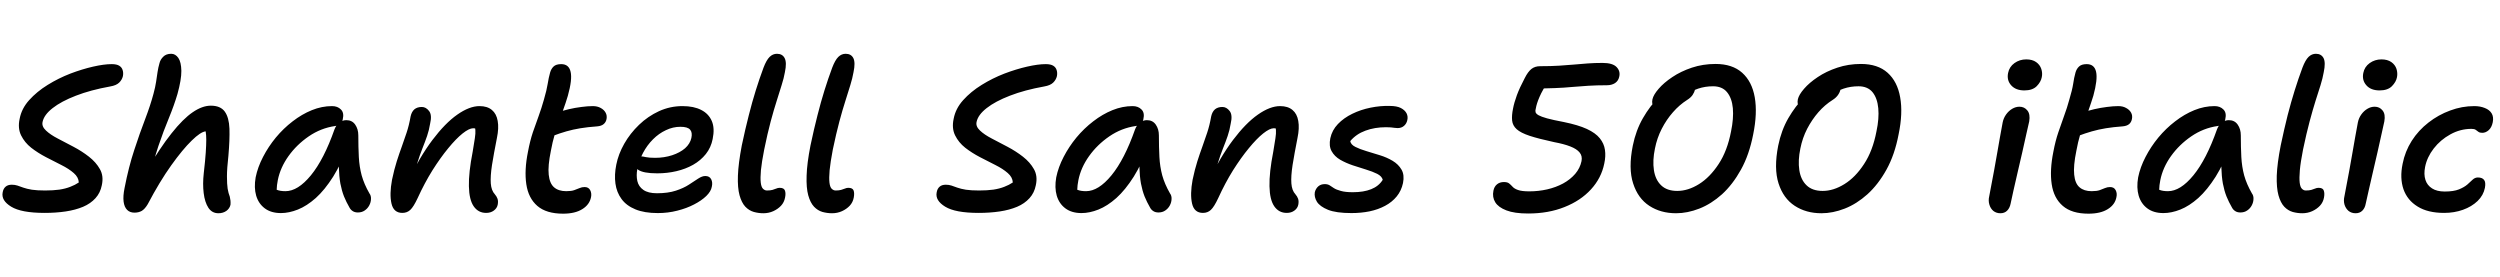 <svg xmlns="http://www.w3.org/2000/svg" xmlns:xlink="http://www.w3.org/1999/xlink" width="290.04" height="32.16"><path fill="black" d="M5.18 24.70L5.18 24.70Q2.47 24.70 1.30 23.98Q0.12 23.26 0.31 22.32L0.31 22.32Q0.38 21.89 0.65 21.66Q0.91 21.43 1.37 21.43L1.37 21.43Q1.73 21.43 2.03 21.53Q2.33 21.62 2.71 21.77Q3.10 21.91 3.70 22.01Q4.30 22.10 5.23 22.10L5.23 22.10Q6.17 22.10 6.89 22.00Q7.61 21.89 8.16 21.67Q8.71 21.46 9.14 21.17L9.14 21.17Q9.12 20.57 8.56 20.08Q7.99 19.58 7.13 19.15Q6.26 18.72 5.33 18.23Q4.39 17.74 3.62 17.14Q2.86 16.54 2.45 15.71Q2.04 14.88 2.28 13.78L2.28 13.78Q2.50 12.60 3.38 11.62Q4.27 10.63 5.53 9.85Q6.79 9.07 8.16 8.54Q9.53 8.02 10.80 7.73Q12.07 7.44 12.96 7.44L12.96 7.44Q13.54 7.44 13.84 7.63Q14.14 7.82 14.23 8.14Q14.33 8.45 14.26 8.83L14.26 8.83Q14.16 9.26 13.82 9.59Q13.49 9.91 12.79 10.03L12.79 10.03Q10.51 10.44 8.81 11.10Q7.10 11.76 6.11 12.54Q5.11 13.32 4.94 14.14L4.94 14.14Q4.82 14.66 5.33 15.14Q5.83 15.62 6.70 16.07Q7.56 16.51 8.53 17.03Q9.50 17.54 10.32 18.18Q11.14 18.82 11.59 19.62Q12.05 20.42 11.81 21.50L11.81 21.50Q11.64 22.37 11.08 22.99Q10.51 23.62 9.64 23.99Q8.76 24.36 7.63 24.53Q6.50 24.70 5.18 24.70ZM15.60 24.67L15.60 24.67Q15.07 24.67 14.75 24.35Q14.42 24.02 14.34 23.39Q14.26 22.75 14.45 21.82L14.45 21.82Q14.93 19.34 15.58 17.39Q16.22 15.43 16.84 13.82Q17.45 12.22 17.81 10.87L17.81 10.87Q18.02 10.10 18.11 9.49Q18.19 8.88 18.28 8.35Q18.36 7.82 18.50 7.34L18.50 7.34Q18.60 6.91 18.94 6.58Q19.27 6.24 19.87 6.24L19.87 6.24Q20.35 6.24 20.69 6.72Q21.02 7.20 21.04 8.22Q21.05 9.24 20.59 10.90L20.59 10.90Q20.21 12.19 19.60 13.68Q18.98 15.17 18.38 16.93Q17.78 18.70 17.38 20.81L17.38 20.81L16.87 20.02Q18.55 17.16 19.90 15.47Q21.24 13.78 22.36 13.02Q23.47 12.26 24.46 12.26L24.46 12.26Q25.58 12.26 26.08 12.95Q26.57 13.63 26.62 14.93Q26.66 16.22 26.50 18.05L26.50 18.05Q26.33 19.56 26.33 20.46Q26.33 21.36 26.41 21.89Q26.50 22.42 26.66 22.82L26.66 22.82Q26.71 23.04 26.74 23.28Q26.76 23.52 26.74 23.76L26.74 23.76Q26.64 24.19 26.26 24.47Q25.87 24.74 25.34 24.74L25.34 24.74Q24.60 24.74 24.18 24.11Q23.76 23.47 23.63 22.40Q23.50 21.34 23.64 20.09L23.64 20.09Q23.81 18.62 23.87 17.71Q23.93 16.80 23.93 16.22Q23.93 15.65 23.86 15.24L23.86 15.24Q23.28 15.29 22.24 16.31Q21.19 17.33 19.86 19.19Q18.53 21.05 17.14 23.69L17.14 23.69Q16.80 24.26 16.44 24.47Q16.08 24.67 15.60 24.67ZM32.59 24.72L32.59 24.72Q31.46 24.72 30.73 24.18Q30 23.64 29.72 22.70Q29.45 21.77 29.66 20.57L29.66 20.57Q29.90 19.39 30.52 18.20Q31.13 17.02 32.00 15.96Q32.88 14.90 33.95 14.08Q35.02 13.25 36.18 12.78Q37.34 12.31 38.52 12.31L38.52 12.31Q39.17 12.31 39.55 12.70Q39.94 13.08 39.77 13.82L39.77 13.82Q39.72 14.14 39.49 14.35Q39.26 14.57 38.88 14.62L38.88 14.62Q37.22 14.86 35.82 15.82Q34.42 16.78 33.47 18.11Q32.52 19.44 32.23 20.90L32.23 20.90Q32.11 21.50 32.10 22.00Q32.09 22.49 32.28 23.26L32.28 23.26L31.30 21.34Q31.75 21.86 32.12 22.02Q32.50 22.18 33.12 22.18L33.12 22.18Q34.56 22.18 36.07 20.34Q37.58 18.50 38.81 15L38.81 15Q39 14.50 39.37 14.22Q39.74 13.94 40.18 13.94L40.18 13.94Q40.85 13.94 41.21 14.46Q41.57 14.98 41.57 15.70L41.57 15.70Q41.57 17.09 41.63 18.22Q41.69 19.34 41.96 20.35Q42.24 21.36 42.86 22.44L42.86 22.44Q43.06 22.70 43.04 23.09Q43.03 23.47 42.84 23.83Q42.65 24.19 42.31 24.42Q41.98 24.65 41.52 24.65L41.52 24.65Q41.16 24.65 40.92 24.49Q40.68 24.34 40.54 24.07L40.54 24.07Q40.18 23.45 39.91 22.79Q39.65 22.13 39.49 21.30Q39.34 20.47 39.31 19.36Q39.29 18.24 39.41 16.73L39.41 16.73L40.42 16.68Q39.62 18.96 38.65 20.50Q37.68 22.03 36.64 22.97Q35.59 23.90 34.56 24.31Q33.53 24.72 32.59 24.72ZM56.40 24.70L56.40 24.70Q55.49 24.70 54.96 23.94Q54.43 23.18 54.40 21.61Q54.36 20.04 54.84 17.59L54.84 17.59Q55.01 16.63 55.09 16.04Q55.18 15.46 55.15 15.10Q55.13 14.74 54.98 14.51Q54.84 14.28 54.60 14.04L54.60 14.04Q55.13 14.02 55.46 14.20Q55.80 14.38 55.93 14.75Q56.06 15.12 55.92 15.74L55.92 15.74Q55.68 15.22 55.45 15.05Q55.22 14.88 54.89 14.88L54.89 14.88Q54.43 14.88 53.66 15.49Q52.90 16.10 52.00 17.20Q51.10 18.29 50.17 19.76Q49.25 21.24 48.46 22.97L48.46 22.97Q47.98 24 47.60 24.35Q47.23 24.70 46.68 24.70L46.68 24.70Q45.67 24.70 45.42 23.62Q45.17 22.54 45.48 20.86L45.48 20.86Q45.74 19.63 46.03 18.72Q46.32 17.81 46.61 17.02Q46.90 16.22 47.17 15.40Q47.45 14.57 47.64 13.49L47.64 13.49Q47.76 12.96 48.08 12.68Q48.41 12.41 48.94 12.41L48.94 12.41Q49.42 12.41 49.78 12.88Q50.14 13.34 49.90 14.35L49.90 14.35Q49.78 15.10 49.55 15.77Q49.32 16.44 49.01 17.21Q48.70 17.98 48.38 19.02Q48.07 20.06 47.81 21.53L47.81 21.53L47.30 21.10Q48.70 18.19 50.17 16.24Q51.65 14.28 53.05 13.30Q54.46 12.31 55.63 12.31L55.63 12.31Q56.54 12.31 57.07 12.76Q57.60 13.20 57.74 14.03Q57.89 14.86 57.65 16.01L57.65 16.01Q57.29 17.83 57.08 19.14Q56.88 20.45 56.94 21.28Q57 22.10 57.41 22.54L57.41 22.54Q57.62 22.78 57.72 23.06Q57.82 23.35 57.74 23.76L57.74 23.76Q57.65 24.17 57.29 24.43Q56.93 24.70 56.40 24.70ZM65.33 24.79L65.33 24.79Q63.38 24.79 62.34 23.89Q61.30 22.99 61.06 21.37Q60.82 19.75 61.25 17.62L61.25 17.62Q61.49 16.34 61.82 15.35Q62.16 14.35 62.50 13.44Q62.83 12.53 63.10 11.57L63.10 11.57Q63.43 10.44 63.54 9.73Q63.65 9.02 63.82 8.42L63.82 8.42Q63.94 7.99 64.22 7.72Q64.51 7.44 65.11 7.44L65.11 7.44Q66 7.44 66.20 8.33Q66.41 9.22 65.88 11.11L65.88 11.11Q65.62 11.98 65.35 12.71Q65.09 13.44 64.84 14.15Q64.58 14.86 64.34 15.66Q64.10 16.46 63.91 17.50L63.91 17.50Q63.55 19.25 63.66 20.27Q63.77 21.29 64.28 21.73Q64.80 22.18 65.69 22.18L65.69 22.18Q66.29 22.18 66.62 22.06Q66.96 21.94 67.24 21.82Q67.51 21.70 67.82 21.70L67.82 21.70Q68.28 21.70 68.47 22.06Q68.66 22.42 68.57 22.87L68.57 22.87Q68.40 23.74 67.56 24.26Q66.72 24.79 65.33 24.79ZM64.13 15.77L64.13 15.77Q63.31 16.10 62.96 15.79Q62.62 15.48 62.74 14.90L62.74 14.90Q62.83 14.33 63.18 13.88Q63.53 13.44 64.61 13.08L64.61 13.08Q65.26 12.84 65.99 12.67Q66.72 12.50 67.45 12.41Q68.18 12.31 68.78 12.31L68.78 12.31Q69.31 12.31 69.70 12.53Q70.08 12.74 70.26 13.07Q70.44 13.39 70.37 13.80L70.37 13.80Q70.30 14.18 70.03 14.40Q69.77 14.62 69.29 14.66L69.29 14.66Q68.18 14.74 67.33 14.88Q66.48 15.02 65.71 15.24Q64.94 15.46 64.13 15.77ZM76.32 24.72L76.32 24.72Q74.76 24.72 73.72 24.29Q72.67 23.86 72.11 23.09Q71.54 22.32 71.40 21.30Q71.26 20.28 71.50 19.10L71.50 19.10Q71.74 17.88 72.42 16.68Q73.10 15.48 74.14 14.48Q75.17 13.49 76.45 12.90Q77.74 12.31 79.18 12.31L79.18 12.31Q80.50 12.31 81.36 12.76Q82.22 13.20 82.58 14.04Q82.94 14.88 82.68 16.13L82.68 16.13Q82.49 17.11 81.89 17.87Q81.29 18.62 80.41 19.12Q79.54 19.61 78.47 19.86Q77.40 20.11 76.25 20.11L76.25 20.11Q74.62 20.11 74.03 19.69Q73.44 19.27 73.54 18.74L73.54 18.74Q73.61 18.46 73.79 18.30Q73.97 18.14 74.33 18.14L74.33 18.14Q74.57 18.14 74.94 18.23Q75.31 18.31 76.01 18.31L76.01 18.31Q77.06 18.31 77.98 18.01Q78.89 17.71 79.48 17.20Q80.06 16.68 80.21 16.01L80.21 16.01Q80.35 15.36 80.06 15.04Q79.78 14.71 78.94 14.71L78.94 14.71Q78.07 14.71 77.26 15.10Q76.44 15.48 75.76 16.16Q75.07 16.85 74.60 17.74Q74.14 18.62 73.94 19.61L73.94 19.61Q73.80 20.35 73.94 21Q74.09 21.65 74.64 22.03Q75.19 22.42 76.22 22.42L76.22 22.42Q77.50 22.42 78.41 22.12Q79.32 21.82 79.93 21.42Q80.54 21.02 81 20.72Q81.46 20.42 81.82 20.42L81.82 20.42Q82.32 20.42 82.51 20.80Q82.70 21.17 82.58 21.67L82.58 21.67Q82.49 22.20 81.94 22.74Q81.38 23.28 80.52 23.72Q79.66 24.17 78.58 24.44Q77.50 24.72 76.32 24.72ZM88.56 24.74L88.56 24.74Q88.01 24.74 87.46 24.59Q86.90 24.43 86.47 23.98Q86.04 23.52 85.80 22.66Q85.56 21.79 85.61 20.38Q85.66 18.96 86.06 16.87L86.06 16.87Q86.47 14.93 86.87 13.38Q87.26 11.83 87.68 10.49Q88.10 9.14 88.58 7.85L88.58 7.85Q88.92 6.96 89.29 6.60Q89.66 6.24 90.14 6.24L90.14 6.24Q90.77 6.24 91.03 6.74Q91.30 7.25 91.06 8.38L91.06 8.38Q90.94 9.07 90.68 9.88Q90.43 10.68 90.11 11.70Q89.78 12.72 89.41 14.10Q89.04 15.48 88.66 17.35L88.66 17.35Q88.37 18.82 88.28 19.74Q88.20 20.66 88.26 21.18Q88.32 21.70 88.52 21.90Q88.73 22.10 88.97 22.10L88.97 22.10Q89.38 22.10 89.62 22.03Q89.86 21.96 90.05 21.88Q90.24 21.79 90.46 21.79L90.46 21.79Q90.96 21.79 91.07 22.12Q91.18 22.44 91.08 22.92L91.08 22.92Q90.98 23.47 90.61 23.87Q90.24 24.26 89.71 24.50Q89.18 24.74 88.56 24.74ZM96.53 24.74L96.53 24.74Q95.98 24.74 95.42 24.59Q94.87 24.43 94.44 23.98Q94.01 23.52 93.77 22.66Q93.53 21.79 93.58 20.38Q93.62 18.96 94.03 16.87L94.03 16.87Q94.44 14.93 94.84 13.38Q95.23 11.83 95.65 10.49Q96.07 9.14 96.55 7.85L96.55 7.85Q96.89 6.96 97.26 6.60Q97.63 6.24 98.11 6.24L98.11 6.24Q98.74 6.24 99 6.74Q99.26 7.25 99.02 8.38L99.02 8.38Q98.90 9.07 98.65 9.88Q98.40 10.68 98.08 11.70Q97.75 12.72 97.38 14.10Q97.01 15.48 96.62 17.35L96.62 17.35Q96.34 18.82 96.25 19.74Q96.17 20.66 96.23 21.18Q96.29 21.70 96.49 21.90Q96.70 22.10 96.94 22.10L96.94 22.10Q97.34 22.10 97.58 22.03Q97.82 21.96 98.02 21.88Q98.21 21.79 98.42 21.79L98.42 21.79Q98.93 21.79 99.04 22.12Q99.14 22.44 99.05 22.92L99.05 22.92Q98.95 23.47 98.58 23.87Q98.21 24.26 97.68 24.50Q97.15 24.74 96.53 24.74ZM113.54 24.70L113.54 24.70Q110.83 24.70 109.66 23.98Q108.48 23.26 108.67 22.32L108.67 22.32Q108.74 21.89 109.01 21.66Q109.27 21.43 109.73 21.43L109.73 21.43Q110.09 21.43 110.39 21.53Q110.69 21.62 111.07 21.77Q111.46 21.91 112.06 22.01Q112.66 22.10 113.59 22.10L113.59 22.10Q114.53 22.10 115.25 22.00Q115.97 21.89 116.52 21.67Q117.07 21.46 117.50 21.17L117.50 21.17Q117.48 20.57 116.92 20.08Q116.35 19.58 115.49 19.15Q114.62 18.72 113.69 18.23Q112.75 17.74 111.98 17.14Q111.22 16.54 110.81 15.71Q110.40 14.88 110.64 13.78L110.64 13.78Q110.86 12.60 111.74 11.62Q112.63 10.63 113.89 9.85Q115.15 9.07 116.52 8.54Q117.89 8.02 119.16 7.73Q120.43 7.44 121.32 7.44L121.32 7.44Q121.90 7.44 122.20 7.63Q122.50 7.82 122.59 8.14Q122.69 8.45 122.62 8.83L122.62 8.83Q122.52 9.26 122.18 9.59Q121.85 9.91 121.15 10.03L121.15 10.03Q118.87 10.44 117.17 11.10Q115.46 11.76 114.47 12.54Q113.47 13.32 113.30 14.14L113.30 14.14Q113.18 14.66 113.69 15.14Q114.19 15.62 115.06 16.07Q115.92 16.51 116.89 17.03Q117.86 17.54 118.68 18.18Q119.50 18.82 119.95 19.62Q120.41 20.42 120.17 21.50L120.17 21.50Q120 22.37 119.44 22.99Q118.87 23.62 118.00 23.99Q117.12 24.36 115.99 24.53Q114.86 24.70 113.54 24.70ZM125.47 24.72L125.47 24.72Q124.34 24.72 123.61 24.18Q122.88 23.64 122.60 22.70Q122.33 21.77 122.54 20.57L122.54 20.57Q122.78 19.39 123.40 18.20Q124.01 17.02 124.88 15.96Q125.76 14.90 126.83 14.08Q127.90 13.25 129.06 12.78Q130.22 12.31 131.40 12.31L131.40 12.31Q132.05 12.31 132.43 12.70Q132.82 13.08 132.65 13.82L132.65 13.82Q132.60 14.14 132.37 14.35Q132.14 14.57 131.76 14.62L131.76 14.62Q130.10 14.86 128.70 15.82Q127.30 16.78 126.35 18.11Q125.40 19.44 125.11 20.90L125.11 20.90Q124.99 21.50 124.98 22.00Q124.97 22.49 125.16 23.26L125.16 23.26L124.18 21.34Q124.63 21.86 125.00 22.02Q125.38 22.18 126 22.18L126 22.18Q127.44 22.18 128.95 20.34Q130.46 18.50 131.69 15L131.69 15Q131.88 14.50 132.25 14.22Q132.62 13.94 133.06 13.94L133.06 13.94Q133.73 13.94 134.09 14.46Q134.45 14.98 134.45 15.70L134.45 15.70Q134.45 17.09 134.51 18.22Q134.57 19.34 134.84 20.35Q135.12 21.36 135.74 22.44L135.74 22.44Q135.94 22.70 135.92 23.09Q135.91 23.47 135.72 23.83Q135.53 24.19 135.19 24.42Q134.86 24.65 134.40 24.65L134.40 24.65Q134.04 24.65 133.80 24.49Q133.56 24.34 133.42 24.07L133.42 24.07Q133.06 23.45 132.79 22.79Q132.53 22.13 132.37 21.30Q132.22 20.47 132.19 19.36Q132.17 18.24 132.29 16.73L132.29 16.73L133.30 16.68Q132.50 18.96 131.53 20.50Q130.56 22.03 129.52 22.97Q128.47 23.90 127.44 24.31Q126.41 24.72 125.47 24.72ZM149.28 24.70L149.28 24.70Q148.37 24.70 147.84 23.94Q147.31 23.18 147.28 21.61Q147.24 20.04 147.72 17.59L147.72 17.59Q147.89 16.63 147.97 16.04Q148.06 15.46 148.03 15.10Q148.01 14.74 147.86 14.51Q147.72 14.28 147.48 14.04L147.48 14.04Q148.01 14.02 148.34 14.20Q148.68 14.38 148.81 14.75Q148.94 15.12 148.80 15.74L148.80 15.74Q148.56 15.22 148.33 15.05Q148.10 14.88 147.77 14.88L147.77 14.88Q147.31 14.88 146.54 15.49Q145.78 16.10 144.88 17.20Q143.98 18.29 143.05 19.76Q142.13 21.24 141.34 22.97L141.34 22.97Q140.86 24 140.48 24.35Q140.11 24.70 139.56 24.70L139.56 24.70Q138.55 24.70 138.30 23.62Q138.05 22.54 138.36 20.86L138.36 20.86Q138.62 19.63 138.91 18.72Q139.20 17.81 139.49 17.02Q139.78 16.22 140.05 15.40Q140.33 14.57 140.52 13.49L140.52 13.49Q140.64 12.96 140.96 12.68Q141.29 12.41 141.82 12.41L141.82 12.41Q142.30 12.41 142.66 12.88Q143.02 13.34 142.78 14.35L142.78 14.35Q142.66 15.10 142.43 15.77Q142.20 16.44 141.89 17.21Q141.58 17.98 141.26 19.02Q140.95 20.06 140.69 21.53L140.69 21.53L140.18 21.10Q141.58 18.19 143.05 16.24Q144.53 14.28 145.93 13.30Q147.34 12.31 148.51 12.31L148.51 12.31Q149.42 12.31 149.95 12.76Q150.48 13.20 150.62 14.03Q150.77 14.86 150.53 16.01L150.53 16.01Q150.17 17.83 149.96 19.14Q149.76 20.45 149.82 21.28Q149.88 22.10 150.29 22.54L150.29 22.54Q150.50 22.78 150.60 23.06Q150.70 23.35 150.62 23.76L150.62 23.76Q150.53 24.17 150.17 24.43Q149.81 24.70 149.28 24.70ZM156.79 24.72L156.79 24.72Q155.02 24.72 154.07 24.34Q153.12 23.95 152.78 23.40Q152.45 22.85 152.54 22.30L152.54 22.30Q152.64 21.89 152.94 21.62Q153.24 21.36 153.70 21.36L153.70 21.36Q154.03 21.36 154.26 21.50Q154.49 21.65 154.76 21.83Q155.04 22.01 155.56 22.15Q156.07 22.30 156.96 22.30L156.96 22.30Q158.21 22.30 159.08 21.95Q159.96 21.60 160.42 20.86L160.42 20.86Q160.32 20.45 159.78 20.17Q159.24 19.90 158.48 19.67Q157.73 19.44 156.94 19.18Q156.14 18.91 155.48 18.53Q154.82 18.14 154.49 17.54Q154.15 16.94 154.34 16.03L154.34 16.03Q154.54 15.10 155.22 14.39Q155.90 13.68 156.89 13.20Q157.87 12.72 159.01 12.49Q160.15 12.26 161.23 12.29L161.23 12.29Q162.05 12.29 162.52 12.53Q162.98 12.77 163.18 13.14Q163.37 13.51 163.27 13.94L163.27 13.94Q163.18 14.35 162.89 14.60Q162.60 14.86 162.14 14.86L162.14 14.86Q161.95 14.86 161.77 14.83Q161.59 14.81 161.36 14.78Q161.14 14.76 160.80 14.76L160.80 14.76Q159.48 14.76 158.41 15.16Q157.34 15.55 156.65 16.37L156.65 16.37Q156.72 16.78 157.24 17.04Q157.75 17.30 158.52 17.53Q159.29 17.76 160.09 18.01Q160.90 18.26 161.57 18.66Q162.24 19.06 162.60 19.68Q162.96 20.30 162.77 21.24L162.77 21.24Q162.58 22.13 162.04 22.79Q161.50 23.45 160.69 23.88Q159.89 24.31 158.89 24.52Q157.90 24.72 156.79 24.72ZM177.29 24.77L177.29 24.77Q175.70 24.77 174.77 24.41Q173.83 24.05 173.47 23.46Q173.11 22.87 173.26 22.13L173.26 22.13Q173.35 21.65 173.68 21.38Q174 21.12 174.48 21.12L174.48 21.12Q174.89 21.12 175.08 21.28Q175.27 21.43 175.48 21.66Q175.68 21.89 176.11 22.04Q176.54 22.20 177.43 22.20L177.43 22.20Q178.49 22.20 179.50 21.97Q180.50 21.74 181.34 21.29Q182.18 20.83 182.75 20.17Q183.31 19.51 183.48 18.70L183.48 18.70Q183.60 18.10 183.26 17.69Q182.93 17.28 182.18 16.99Q181.44 16.70 180.31 16.49L180.31 16.49Q178.51 16.10 177.47 15.76Q176.42 15.41 175.96 14.99Q175.49 14.57 175.43 13.98Q175.37 13.39 175.54 12.58L175.54 12.58Q175.66 11.93 175.98 11.05Q176.30 10.18 176.90 9.05L176.90 9.05Q177.26 8.33 177.67 8.00Q178.08 7.68 178.68 7.68L178.68 7.68Q179.95 7.68 180.89 7.62Q181.82 7.56 182.62 7.49Q183.41 7.42 184.19 7.36Q184.97 7.30 185.93 7.30L185.93 7.30Q187.10 7.30 187.56 7.79Q188.02 8.28 187.85 8.93L187.85 8.93Q187.75 9.38 187.37 9.64Q186.98 9.89 186.43 9.89L186.43 9.89Q185.23 9.89 184.27 9.95Q183.31 10.01 182.39 10.09Q181.46 10.18 180.40 10.22Q179.33 10.27 177.94 10.25L177.94 10.25L179.69 9.34Q178.94 10.46 178.61 11.24Q178.27 12.02 178.18 12.58L178.18 12.58Q178.10 12.82 178.15 13.01Q178.20 13.20 178.50 13.37Q178.80 13.54 179.48 13.73Q180.17 13.92 181.44 14.16L181.44 14.16Q183.10 14.50 184.10 14.96Q185.11 15.43 185.60 16.04Q186.10 16.66 186.20 17.39Q186.31 18.12 186.12 18.98L186.12 18.98Q185.78 20.66 184.58 21.97Q183.38 23.28 181.51 24.02Q179.64 24.77 177.29 24.77ZM194.45 24.74L194.45 24.74Q192.67 24.74 191.35 23.88Q190.03 23.02 189.47 21.28Q188.90 19.54 189.43 16.90L189.43 16.90Q189.79 15.12 190.61 13.70Q191.42 12.29 192.43 11.30Q193.44 10.32 194.36 9.78Q195.29 9.24 195.84 9.24L195.84 9.24Q196.39 9.24 196.58 9.48Q196.78 9.72 196.66 10.37L196.66 10.37Q196.58 10.70 196.36 11.03Q196.13 11.35 195.74 11.59L195.74 11.59Q194.83 12.17 194.09 13.02Q193.34 13.87 192.79 14.94Q192.24 16.01 192 17.23L192 17.23Q191.71 18.62 191.88 19.74Q192.05 20.86 192.72 21.50Q193.39 22.15 194.59 22.15L194.59 22.15Q195.84 22.15 197.11 21.36Q198.38 20.57 199.39 19.03Q200.40 17.50 200.83 15.24L200.83 15.24Q201.14 13.75 201.04 12.56Q200.93 11.38 200.36 10.69Q199.80 10.01 198.74 10.01L198.74 10.01Q197.83 10.01 197.02 10.28Q196.20 10.56 195.47 11.08Q194.74 11.59 194.04 12.31L194.04 12.31Q193.80 12.53 193.51 12.71Q193.22 12.89 192.82 12.89L192.82 12.89Q192.22 12.89 191.90 12.49Q191.59 12.10 191.71 11.52L191.71 11.52Q191.83 10.99 192.43 10.30Q193.03 9.60 194.02 8.94Q195 8.28 196.28 7.85Q197.57 7.42 199.03 7.42L199.03 7.42Q200.98 7.42 202.12 8.44Q203.26 9.46 203.58 11.29Q203.90 13.13 203.40 15.58L203.40 15.58Q202.94 17.95 201.98 19.68Q201.02 21.41 199.78 22.54Q198.53 23.66 197.15 24.20Q195.77 24.74 194.45 24.74ZM211.32 24.74L211.32 24.74Q209.54 24.74 208.22 23.88Q206.90 23.02 206.34 21.28Q205.78 19.54 206.30 16.90L206.30 16.90Q206.66 15.12 207.48 13.70Q208.30 12.29 209.30 11.30Q210.31 10.32 211.24 9.78Q212.16 9.24 212.71 9.24L212.71 9.24Q213.26 9.24 213.46 9.48Q213.65 9.72 213.53 10.37L213.53 10.37Q213.46 10.70 213.23 11.03Q213.00 11.35 212.62 11.59L212.62 11.59Q211.70 12.17 210.96 13.02Q210.22 13.87 209.66 14.94Q209.11 16.01 208.87 17.23L208.87 17.23Q208.58 18.62 208.75 19.74Q208.92 20.86 209.59 21.50Q210.26 22.15 211.46 22.15L211.46 22.15Q212.71 22.15 213.98 21.36Q215.26 20.57 216.26 19.03Q217.27 17.50 217.70 15.24L217.70 15.24Q218.02 13.75 217.91 12.56Q217.80 11.38 217.24 10.69Q216.67 10.01 215.62 10.01L215.62 10.01Q214.70 10.01 213.89 10.28Q213.07 10.56 212.34 11.08Q211.61 11.59 210.91 12.31L210.91 12.31Q210.67 12.53 210.38 12.71Q210.10 12.89 209.69 12.89L209.69 12.89Q209.09 12.89 208.78 12.49Q208.46 12.10 208.58 11.52L208.58 11.52Q208.70 10.99 209.30 10.30Q209.90 9.60 210.89 8.94Q211.87 8.28 213.16 7.85Q214.44 7.42 215.90 7.42L215.90 7.42Q217.85 7.42 218.99 8.44Q220.13 9.46 220.45 11.29Q220.78 13.13 220.27 15.58L220.27 15.58Q219.82 17.95 218.86 19.68Q217.90 21.41 216.65 22.54Q215.40 23.66 214.02 24.20Q212.64 24.74 211.32 24.74ZM232.08 24.74L232.08 24.74Q231.60 24.74 231.26 24.47Q230.93 24.19 230.80 23.74Q230.66 23.28 230.78 22.78L230.78 22.78Q231.12 21 231.35 19.76Q231.58 18.53 231.73 17.62Q231.89 16.70 232.03 15.90Q232.18 15.10 232.34 14.21L232.34 14.21Q232.44 13.70 232.74 13.28Q233.04 12.86 233.45 12.62Q233.86 12.38 234.29 12.38L234.29 12.38Q234.86 12.38 235.21 12.82Q235.56 13.25 235.42 14.09L235.42 14.09Q235.30 14.59 235.09 15.54Q234.89 16.49 234.62 17.65Q234.36 18.82 234.08 19.98Q233.81 21.14 233.59 22.12Q233.38 23.09 233.26 23.64L233.26 23.64Q233.16 24.14 232.86 24.44Q232.56 24.74 232.08 24.74ZM234.86 10.49L234.86 10.49Q233.86 10.49 233.33 9.90Q232.80 9.31 232.97 8.47L232.97 8.47Q233.11 7.75 233.71 7.32Q234.31 6.89 235.08 6.89L235.08 6.89Q235.78 6.89 236.22 7.20Q236.66 7.51 236.82 7.99Q236.98 8.47 236.88 8.95L236.88 8.95Q236.78 9.50 236.29 10.00Q235.80 10.49 234.86 10.49ZM242.30 24.79L242.30 24.79Q240.36 24.79 239.32 23.89Q238.27 22.99 238.03 21.37Q237.79 19.75 238.22 17.62L238.22 17.62Q238.46 16.34 238.80 15.35Q239.14 14.35 239.47 13.44Q239.81 12.53 240.07 11.57L240.07 11.57Q240.41 10.44 240.52 9.73Q240.62 9.02 240.79 8.42L240.79 8.42Q240.91 7.99 241.20 7.72Q241.49 7.44 242.09 7.44L242.09 7.44Q242.98 7.44 243.18 8.33Q243.38 9.22 242.86 11.11L242.86 11.11Q242.59 11.98 242.33 12.71Q242.06 13.44 241.81 14.15Q241.56 14.86 241.32 15.66Q241.08 16.46 240.89 17.50L240.89 17.50Q240.53 19.25 240.64 20.27Q240.74 21.29 241.26 21.73Q241.78 22.18 242.66 22.18L242.66 22.18Q243.26 22.18 243.60 22.06Q243.94 21.94 244.21 21.82Q244.49 21.70 244.80 21.70L244.80 21.70Q245.26 21.70 245.45 22.06Q245.64 22.42 245.54 22.87L245.54 22.87Q245.38 23.74 244.54 24.26Q243.70 24.79 242.30 24.79ZM241.10 15.77L241.10 15.77Q240.29 16.10 239.94 15.79Q239.59 15.48 239.71 14.90L239.71 14.90Q239.81 14.33 240.16 13.88Q240.50 13.44 241.58 13.08L241.58 13.08Q242.23 12.84 242.96 12.67Q243.70 12.50 244.43 12.41Q245.16 12.31 245.76 12.31L245.76 12.31Q246.29 12.31 246.67 12.53Q247.06 12.74 247.24 13.07Q247.42 13.39 247.34 13.80L247.34 13.80Q247.27 14.18 247.01 14.40Q246.74 14.62 246.26 14.66L246.26 14.66Q245.16 14.74 244.31 14.88Q243.46 15.02 242.69 15.24Q241.92 15.46 241.10 15.77ZM250.99 24.72L250.99 24.72Q249.86 24.72 249.13 24.18Q248.40 23.64 248.12 22.70Q247.85 21.77 248.06 20.57L248.06 20.57Q248.30 19.39 248.92 18.20Q249.53 17.02 250.40 15.96Q251.28 14.90 252.35 14.08Q253.42 13.25 254.58 12.78Q255.74 12.31 256.92 12.31L256.92 12.31Q257.57 12.31 257.95 12.70Q258.34 13.08 258.17 13.82L258.17 13.82Q258.12 14.14 257.89 14.35Q257.66 14.57 257.28 14.62L257.28 14.62Q255.62 14.86 254.22 15.82Q252.82 16.78 251.87 18.11Q250.92 19.44 250.63 20.90L250.63 20.90Q250.51 21.50 250.50 22.00Q250.49 22.49 250.68 23.26L250.68 23.26L249.70 21.34Q250.15 21.86 250.52 22.02Q250.90 22.18 251.52 22.18L251.52 22.18Q252.96 22.18 254.47 20.34Q255.98 18.50 257.21 15L257.21 15Q257.40 14.50 257.77 14.22Q258.14 13.94 258.58 13.94L258.58 13.94Q259.25 13.94 259.61 14.46Q259.97 14.98 259.97 15.70L259.97 15.70Q259.97 17.09 260.03 18.22Q260.09 19.34 260.36 20.35Q260.64 21.36 261.26 22.44L261.26 22.44Q261.46 22.70 261.44 23.09Q261.43 23.47 261.24 23.83Q261.05 24.19 260.71 24.42Q260.38 24.65 259.92 24.65L259.92 24.65Q259.56 24.65 259.32 24.49Q259.08 24.34 258.94 24.07L258.94 24.07Q258.58 23.45 258.31 22.79Q258.05 22.13 257.89 21.30Q257.74 20.47 257.71 19.36Q257.69 18.24 257.81 16.73L257.81 16.73L258.82 16.68Q258.02 18.96 257.05 20.50Q256.08 22.03 255.04 22.97Q253.99 23.90 252.96 24.31Q251.93 24.72 250.99 24.72ZM267.10 24.74L267.10 24.74Q266.54 24.74 265.99 24.59Q265.44 24.43 265.01 23.98Q264.58 23.52 264.34 22.66Q264.10 21.79 264.14 20.38Q264.19 18.96 264.60 16.87L264.60 16.87Q265.01 14.93 265.40 13.38Q265.80 11.83 266.22 10.49Q266.64 9.14 267.12 7.85L267.12 7.85Q267.46 6.96 267.83 6.60Q268.20 6.24 268.68 6.24L268.68 6.24Q269.30 6.24 269.57 6.74Q269.83 7.25 269.59 8.38L269.59 8.38Q269.47 9.07 269.22 9.88Q268.97 10.68 268.64 11.70Q268.32 12.72 267.95 14.10Q267.58 15.48 267.19 17.35L267.19 17.35Q266.90 18.82 266.82 19.74Q266.74 20.66 266.80 21.18Q266.86 21.70 267.06 21.90Q267.26 22.10 267.50 22.10L267.50 22.10Q267.91 22.10 268.15 22.03Q268.39 21.96 268.58 21.88Q268.78 21.79 268.99 21.79L268.99 21.79Q269.50 21.79 269.60 22.12Q269.71 22.44 269.62 22.92L269.62 22.92Q269.52 23.47 269.15 23.87Q268.78 24.26 268.25 24.50Q267.72 24.74 267.10 24.74ZM273.29 24.74L273.29 24.74Q272.81 24.74 272.47 24.47Q272.14 24.19 272.00 23.74Q271.87 23.28 271.99 22.78L271.99 22.78Q272.33 21 272.56 19.76Q272.78 18.53 272.94 17.62Q273.10 16.70 273.24 15.90Q273.38 15.10 273.55 14.21L273.55 14.21Q273.65 13.70 273.95 13.28Q274.25 12.86 274.66 12.62Q275.06 12.38 275.50 12.38L275.50 12.38Q276.07 12.38 276.42 12.82Q276.77 13.25 276.62 14.09L276.62 14.09Q276.50 14.59 276.30 15.54Q276.10 16.49 275.83 17.65Q275.57 18.82 275.29 19.98Q275.02 21.14 274.80 22.12Q274.58 23.09 274.46 23.64L274.46 23.64Q274.37 24.14 274.07 24.44Q273.77 24.74 273.29 24.74ZM276.07 10.49L276.07 10.49Q275.06 10.49 274.54 9.90Q274.01 9.31 274.18 8.47L274.18 8.47Q274.32 7.75 274.92 7.32Q275.52 6.89 276.29 6.89L276.29 6.89Q276.98 6.89 277.43 7.20Q277.87 7.51 278.03 7.99Q278.18 8.47 278.09 8.95L278.09 8.95Q277.99 9.50 277.50 10.00Q277.01 10.49 276.07 10.49ZM283.56 24.70L283.56 24.70Q281.66 24.70 280.48 23.96Q279.29 23.23 278.84 21.95Q278.40 20.66 278.74 19.01L278.74 19.01Q279.02 17.57 279.80 16.34Q280.58 15.12 281.74 14.22Q282.89 13.32 284.26 12.82Q285.62 12.31 287.06 12.31L287.06 12.31Q287.74 12.31 288.28 12.53Q288.82 12.74 289.07 13.15Q289.32 13.56 289.20 14.18L289.20 14.18Q289.08 14.78 288.73 15.10Q288.38 15.41 287.98 15.41L287.98 15.41Q287.69 15.41 287.53 15.29Q287.38 15.17 287.22 15.06Q287.06 14.95 286.73 14.95L286.73 14.95Q285.43 14.95 284.28 15.59Q283.13 16.22 282.35 17.23Q281.57 18.24 281.35 19.37L281.35 19.37Q281.18 20.23 281.39 20.87Q281.59 21.50 282.16 21.86Q282.72 22.22 283.63 22.22L283.63 22.22Q284.66 22.22 285.28 21.97Q285.89 21.72 286.25 21.41Q286.61 21.10 286.87 20.84Q287.14 20.59 287.47 20.59L287.47 20.59Q287.98 20.59 288.19 20.87Q288.41 21.14 288.29 21.79L288.29 21.79Q288.12 22.66 287.44 23.32Q286.75 23.98 285.74 24.34Q284.74 24.70 283.56 24.70Z"/></svg>